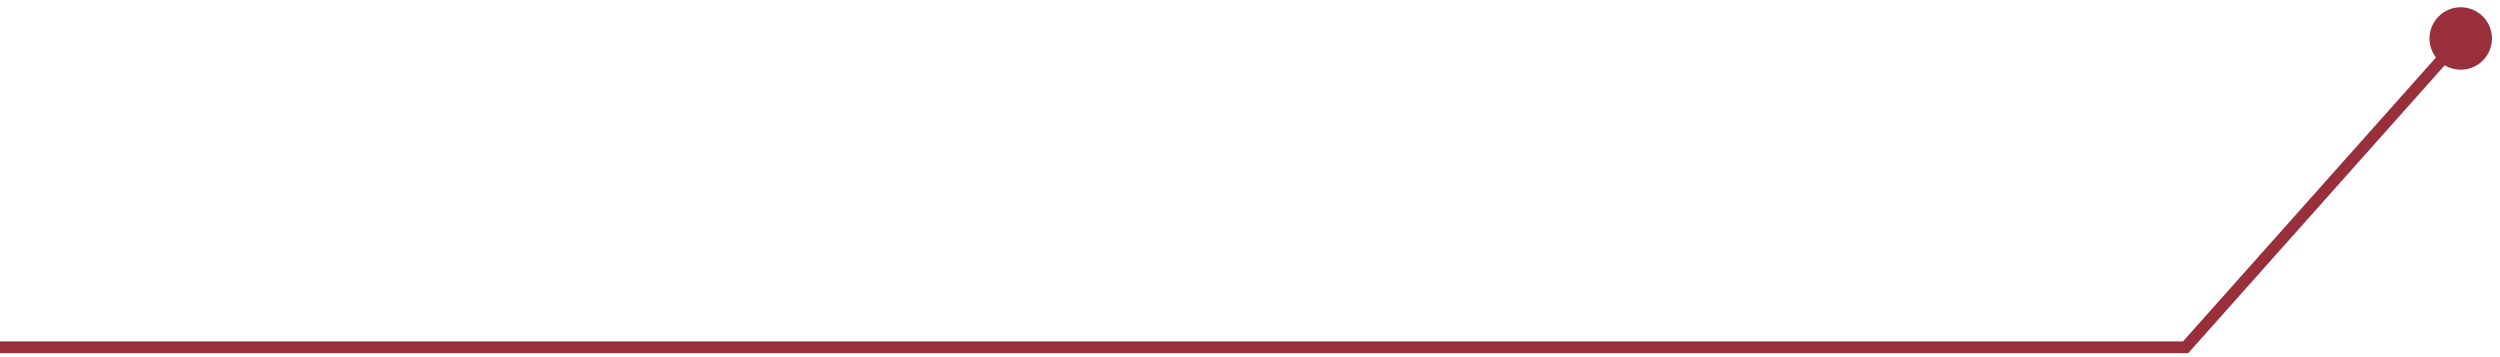 <svg width="294" height="42" viewBox="0 0 294 42" fill="none" xmlns="http://www.w3.org/2000/svg">
<path d="M291.978 1.93C293.411 3.364 293.411 5.688 291.978 7.122C290.544 8.556 288.219 8.556 286.785 7.122C285.352 5.688 285.352 3.364 286.785 1.93C288.219 0.496 290.544 0.496 291.978 1.93ZM257.027 40.839L257.541 41.297L257.335 41.528H257.027V40.839ZM289.895 4.984L257.541 41.297L256.513 40.381L288.867 4.068L289.895 4.984ZM257.027 41.528L3.67077e-06 41.528L-3.81485e-08 40.151L257.027 40.151V41.528Z" fill="#992F3B"/>
</svg>
